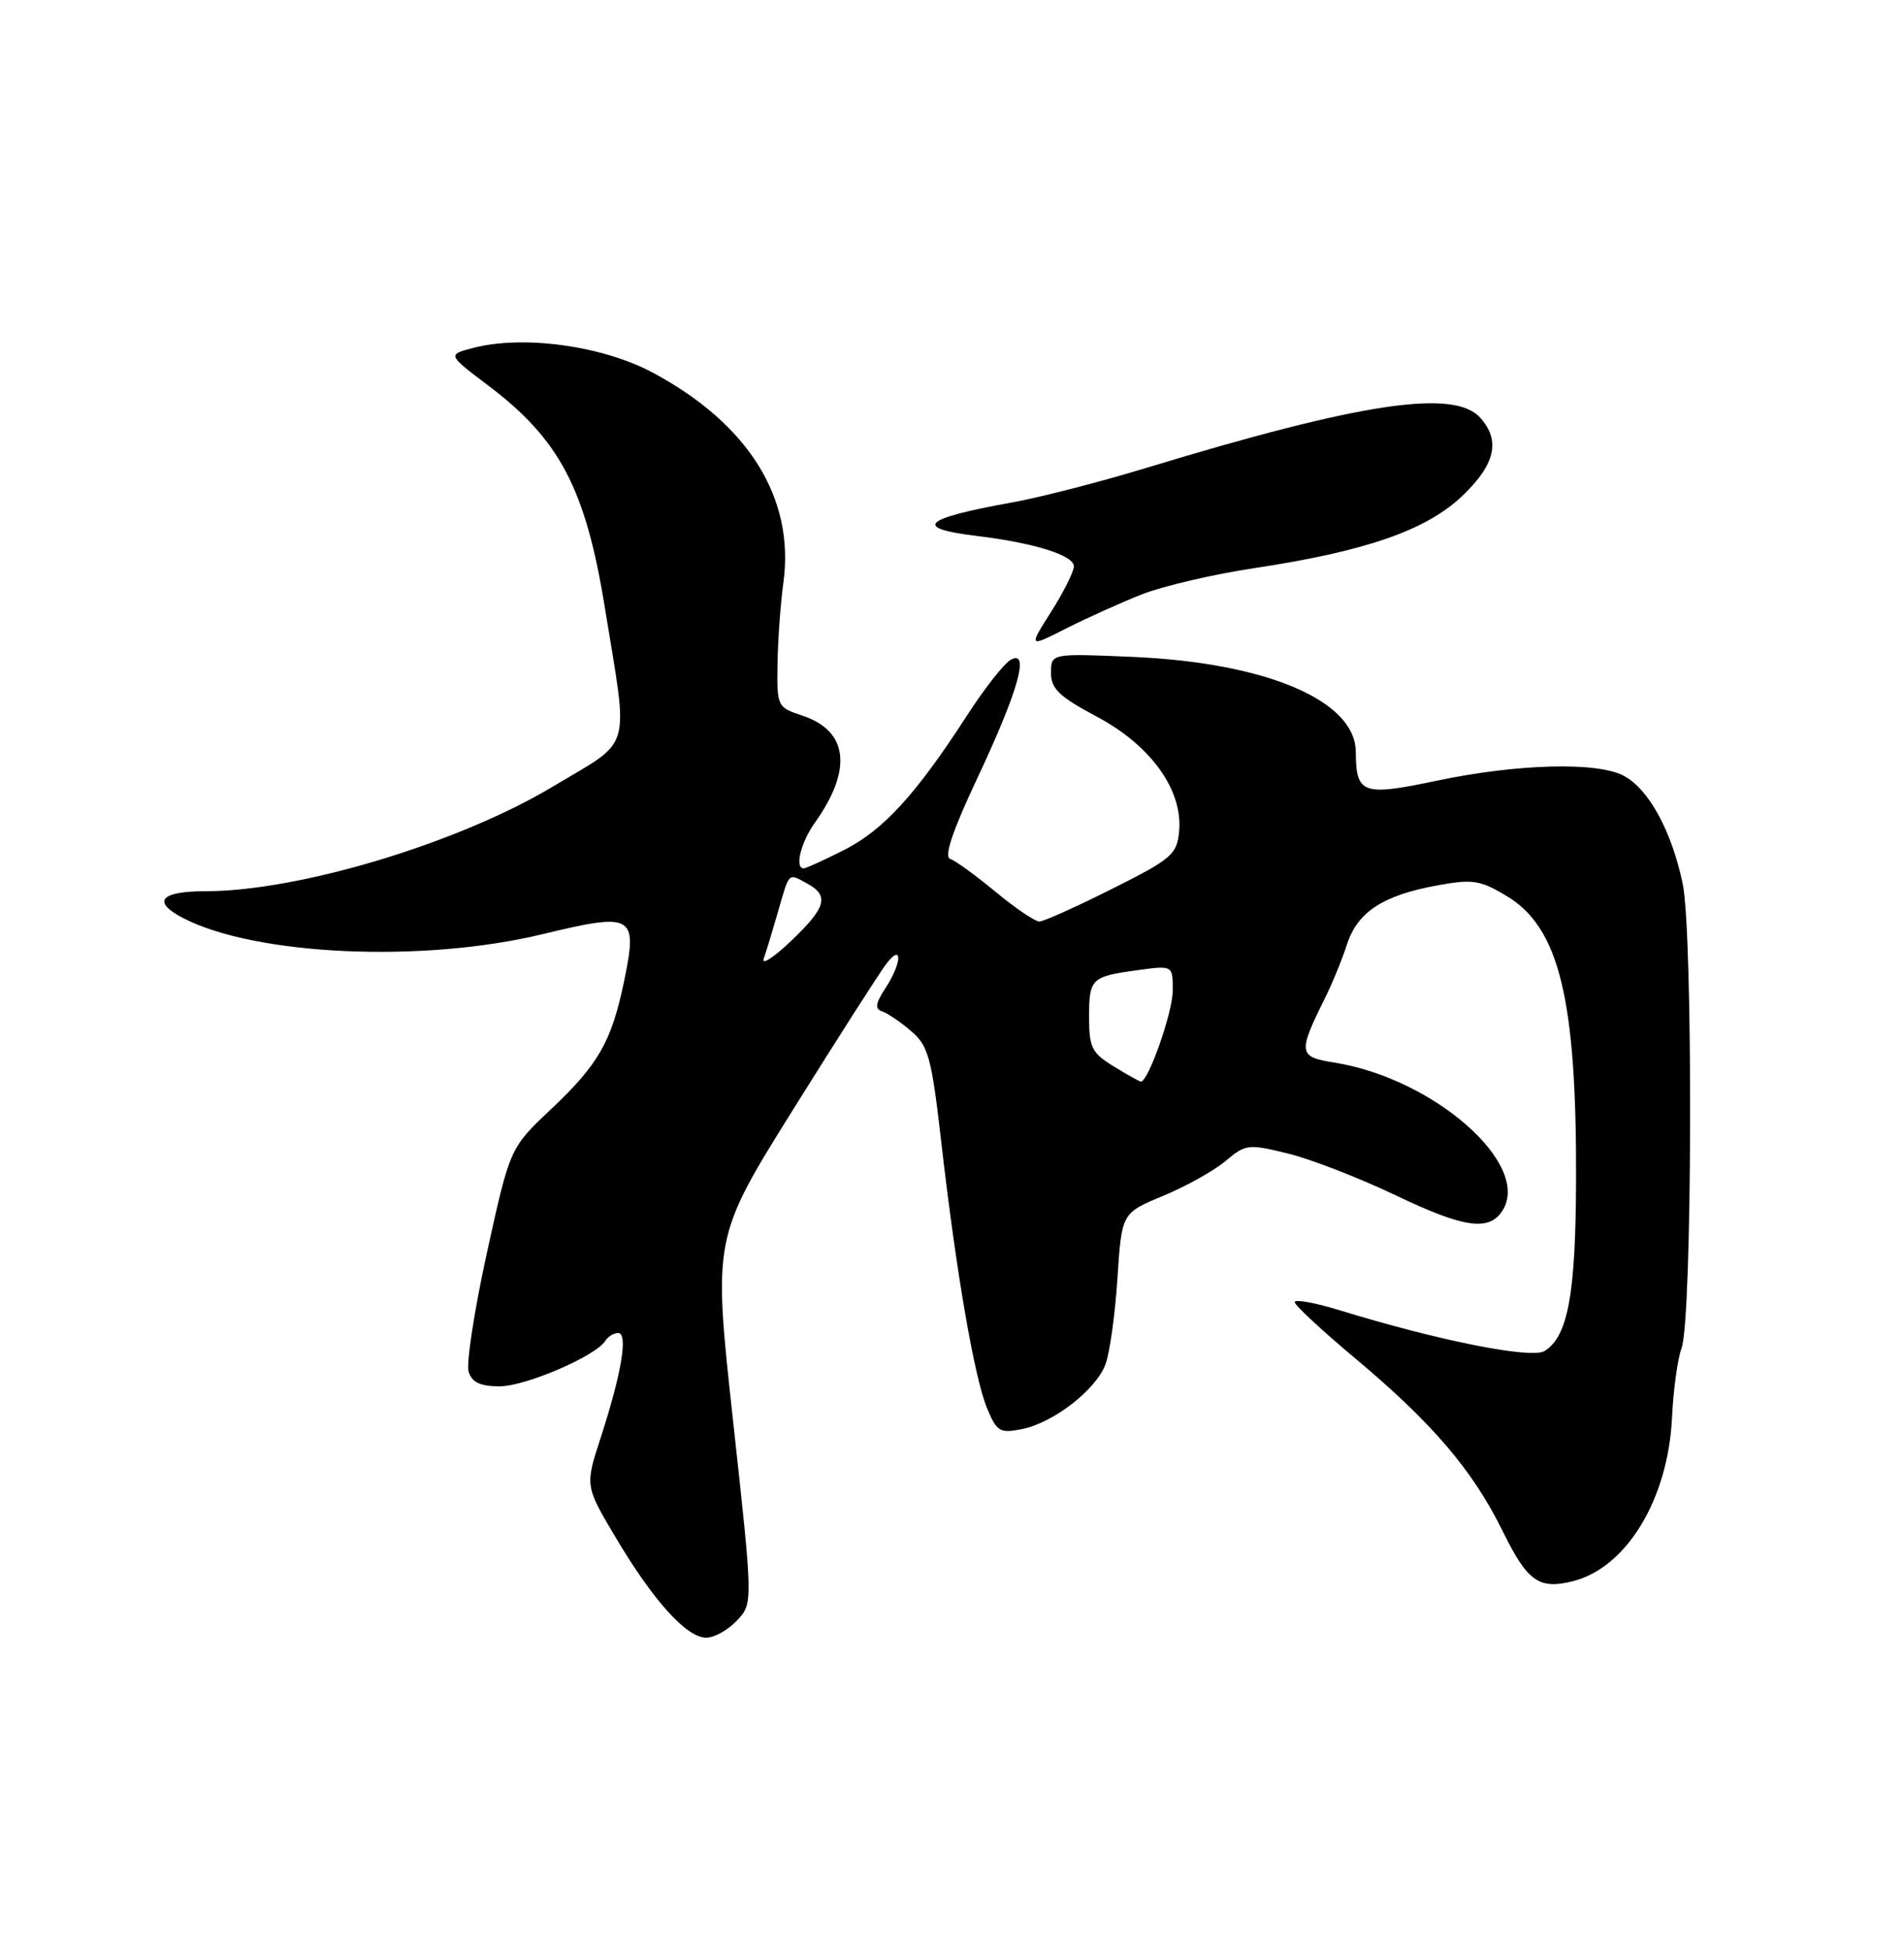 <?xml version="1.0" encoding="UTF-8" standalone="no"?>
<!DOCTYPE svg PUBLIC "-//W3C//DTD SVG 1.1//EN" "http://www.w3.org/Graphics/SVG/1.1/DTD/svg11.dtd" >
<svg xmlns="http://www.w3.org/2000/svg" xmlns:xlink="http://www.w3.org/1999/xlink" version="1.1" viewBox="0 0 250 256">
 <g >
 <path fill="currentColor"
d=" M 96.76 212.75 C 98.88 210.50 98.88 210.50 96.25 186.50 C 93.62 162.50 93.62 162.50 104.24 145.50 C 110.08 136.15 115.55 127.60 116.40 126.50 C 118.53 123.73 118.43 126.42 116.27 129.71 C 114.94 131.75 114.84 132.45 115.84 132.78 C 116.55 133.02 118.27 134.19 119.65 135.38 C 121.91 137.32 122.32 138.84 123.60 150.02 C 125.55 167.04 127.93 180.82 129.60 184.87 C 130.88 187.95 131.28 188.19 134.17 187.62 C 138.30 186.79 143.86 182.50 145.14 179.15 C 145.70 177.69 146.41 172.62 146.72 167.88 C 147.28 159.25 147.28 159.25 152.71 157.00 C 155.70 155.76 159.39 153.70 160.91 152.43 C 163.55 150.20 163.90 150.16 169.08 151.43 C 172.06 152.15 178.45 154.63 183.29 156.94 C 192.30 161.24 195.55 161.69 197.30 158.90 C 201.09 152.85 188.25 141.57 175.21 139.50 C 170.46 138.74 170.39 138.26 173.99 131.00 C 174.95 129.07 176.24 125.91 176.87 123.96 C 178.24 119.73 181.62 117.52 188.71 116.24 C 193.34 115.39 194.34 115.54 197.78 117.60 C 204.73 121.74 207.02 131.09 206.94 155.00 C 206.89 169.96 205.87 175.45 202.81 177.36 C 201.08 178.44 188.93 176.02 175.75 171.97 C 172.59 171.00 170.00 170.54 170.00 170.95 C 170.00 171.35 173.56 174.66 177.92 178.31 C 188.09 186.83 193.37 193.01 197.32 201.04 C 200.56 207.63 202.07 208.70 206.50 207.59 C 213.57 205.82 219.02 196.83 219.54 186.11 C 219.71 182.47 220.28 178.38 220.79 177.00 C 222.21 173.24 222.32 122.60 220.94 116.00 C 219.48 109.08 216.49 103.60 213.21 101.85 C 209.72 99.99 199.29 100.26 188.67 102.49 C 178.89 104.55 178.05 104.25 178.02 98.70 C 177.98 91.98 166.28 87.00 148.75 86.24 C 138.00 85.78 138.00 85.78 138.00 88.33 C 138.00 90.43 139.07 91.45 144.06 94.11 C 151.15 97.89 155.34 103.76 154.82 109.17 C 154.53 112.18 153.83 112.78 146.00 116.70 C 141.32 119.05 137.04 120.97 136.48 120.98 C 135.92 120.99 133.33 119.24 130.72 117.08 C 128.11 114.92 125.42 112.97 124.75 112.75 C 123.93 112.48 125.07 109.08 128.27 102.28 C 133.70 90.75 135.27 85.19 132.71 86.62 C 131.83 87.11 129.22 90.44 126.92 94.01 C 120.27 104.29 115.99 108.97 110.85 111.58 C 108.22 112.91 105.83 114.00 105.53 114.00 C 104.32 114.00 105.13 110.62 106.98 108.03 C 111.97 101.03 111.38 95.94 105.35 93.95 C 102.06 92.86 102.00 92.75 102.09 87.17 C 102.14 84.05 102.48 79.25 102.86 76.50 C 104.38 65.41 98.28 55.63 85.65 48.89 C 79.06 45.38 68.67 43.96 62.12 45.68 C 58.74 46.56 58.74 46.56 64.13 50.63 C 73.49 57.70 76.90 64.19 79.42 79.78 C 82.55 99.06 83.17 96.93 72.58 103.27 C 60.17 110.70 39.25 117.00 26.99 117.00 C 21.04 117.00 19.89 118.37 24.05 120.53 C 33.59 125.46 55.53 126.44 71.24 122.64 C 83.15 119.76 83.74 120.10 81.97 128.70 C 80.31 136.72 78.62 139.70 72.37 145.60 C 66.96 150.70 66.96 150.70 63.94 164.44 C 62.28 172.00 61.20 179.04 61.53 180.09 C 61.97 181.49 63.07 182.00 65.60 182.00 C 69.01 182.00 78.25 178.02 79.49 176.02 C 79.83 175.46 80.59 175.00 81.17 175.00 C 82.50 175.00 81.60 180.36 78.86 188.78 C 76.81 195.07 76.81 195.07 80.86 201.88 C 85.78 210.16 90.15 215.00 92.73 215.00 C 93.79 215.00 95.60 213.99 96.76 212.75 Z  M 149.95 78.02 C 152.70 76.94 159.34 75.39 164.72 74.58 C 179.27 72.39 187.27 69.62 192.00 65.11 C 196.34 60.98 197.06 57.83 194.35 54.83 C 190.90 51.02 178.68 52.86 150.50 61.43 C 144.45 63.27 136.57 65.30 133.00 65.94 C 121.11 68.08 119.77 69.33 128.25 70.36 C 135.79 71.27 141.00 72.90 141.00 74.35 C 141.00 75.04 139.66 77.73 138.02 80.31 C 135.03 85.02 135.03 85.02 140.00 82.50 C 142.73 81.12 147.21 79.10 149.95 78.02 Z  M 146.25 140.01 C 143.37 138.25 143.00 137.53 143.00 133.57 C 143.00 128.45 143.25 128.20 149.42 127.36 C 154.00 126.73 154.00 126.73 153.98 130.11 C 153.96 132.95 150.77 142.01 149.80 142.00 C 149.63 141.99 148.04 141.10 146.25 140.01 Z  M 100.28 125.85 C 100.60 124.95 101.42 122.25 102.11 119.85 C 103.68 114.39 103.45 114.63 105.91 115.95 C 108.93 117.57 108.52 119.10 103.85 123.55 C 101.57 125.72 99.96 126.76 100.28 125.85 Z "/>
</g>
</svg>
